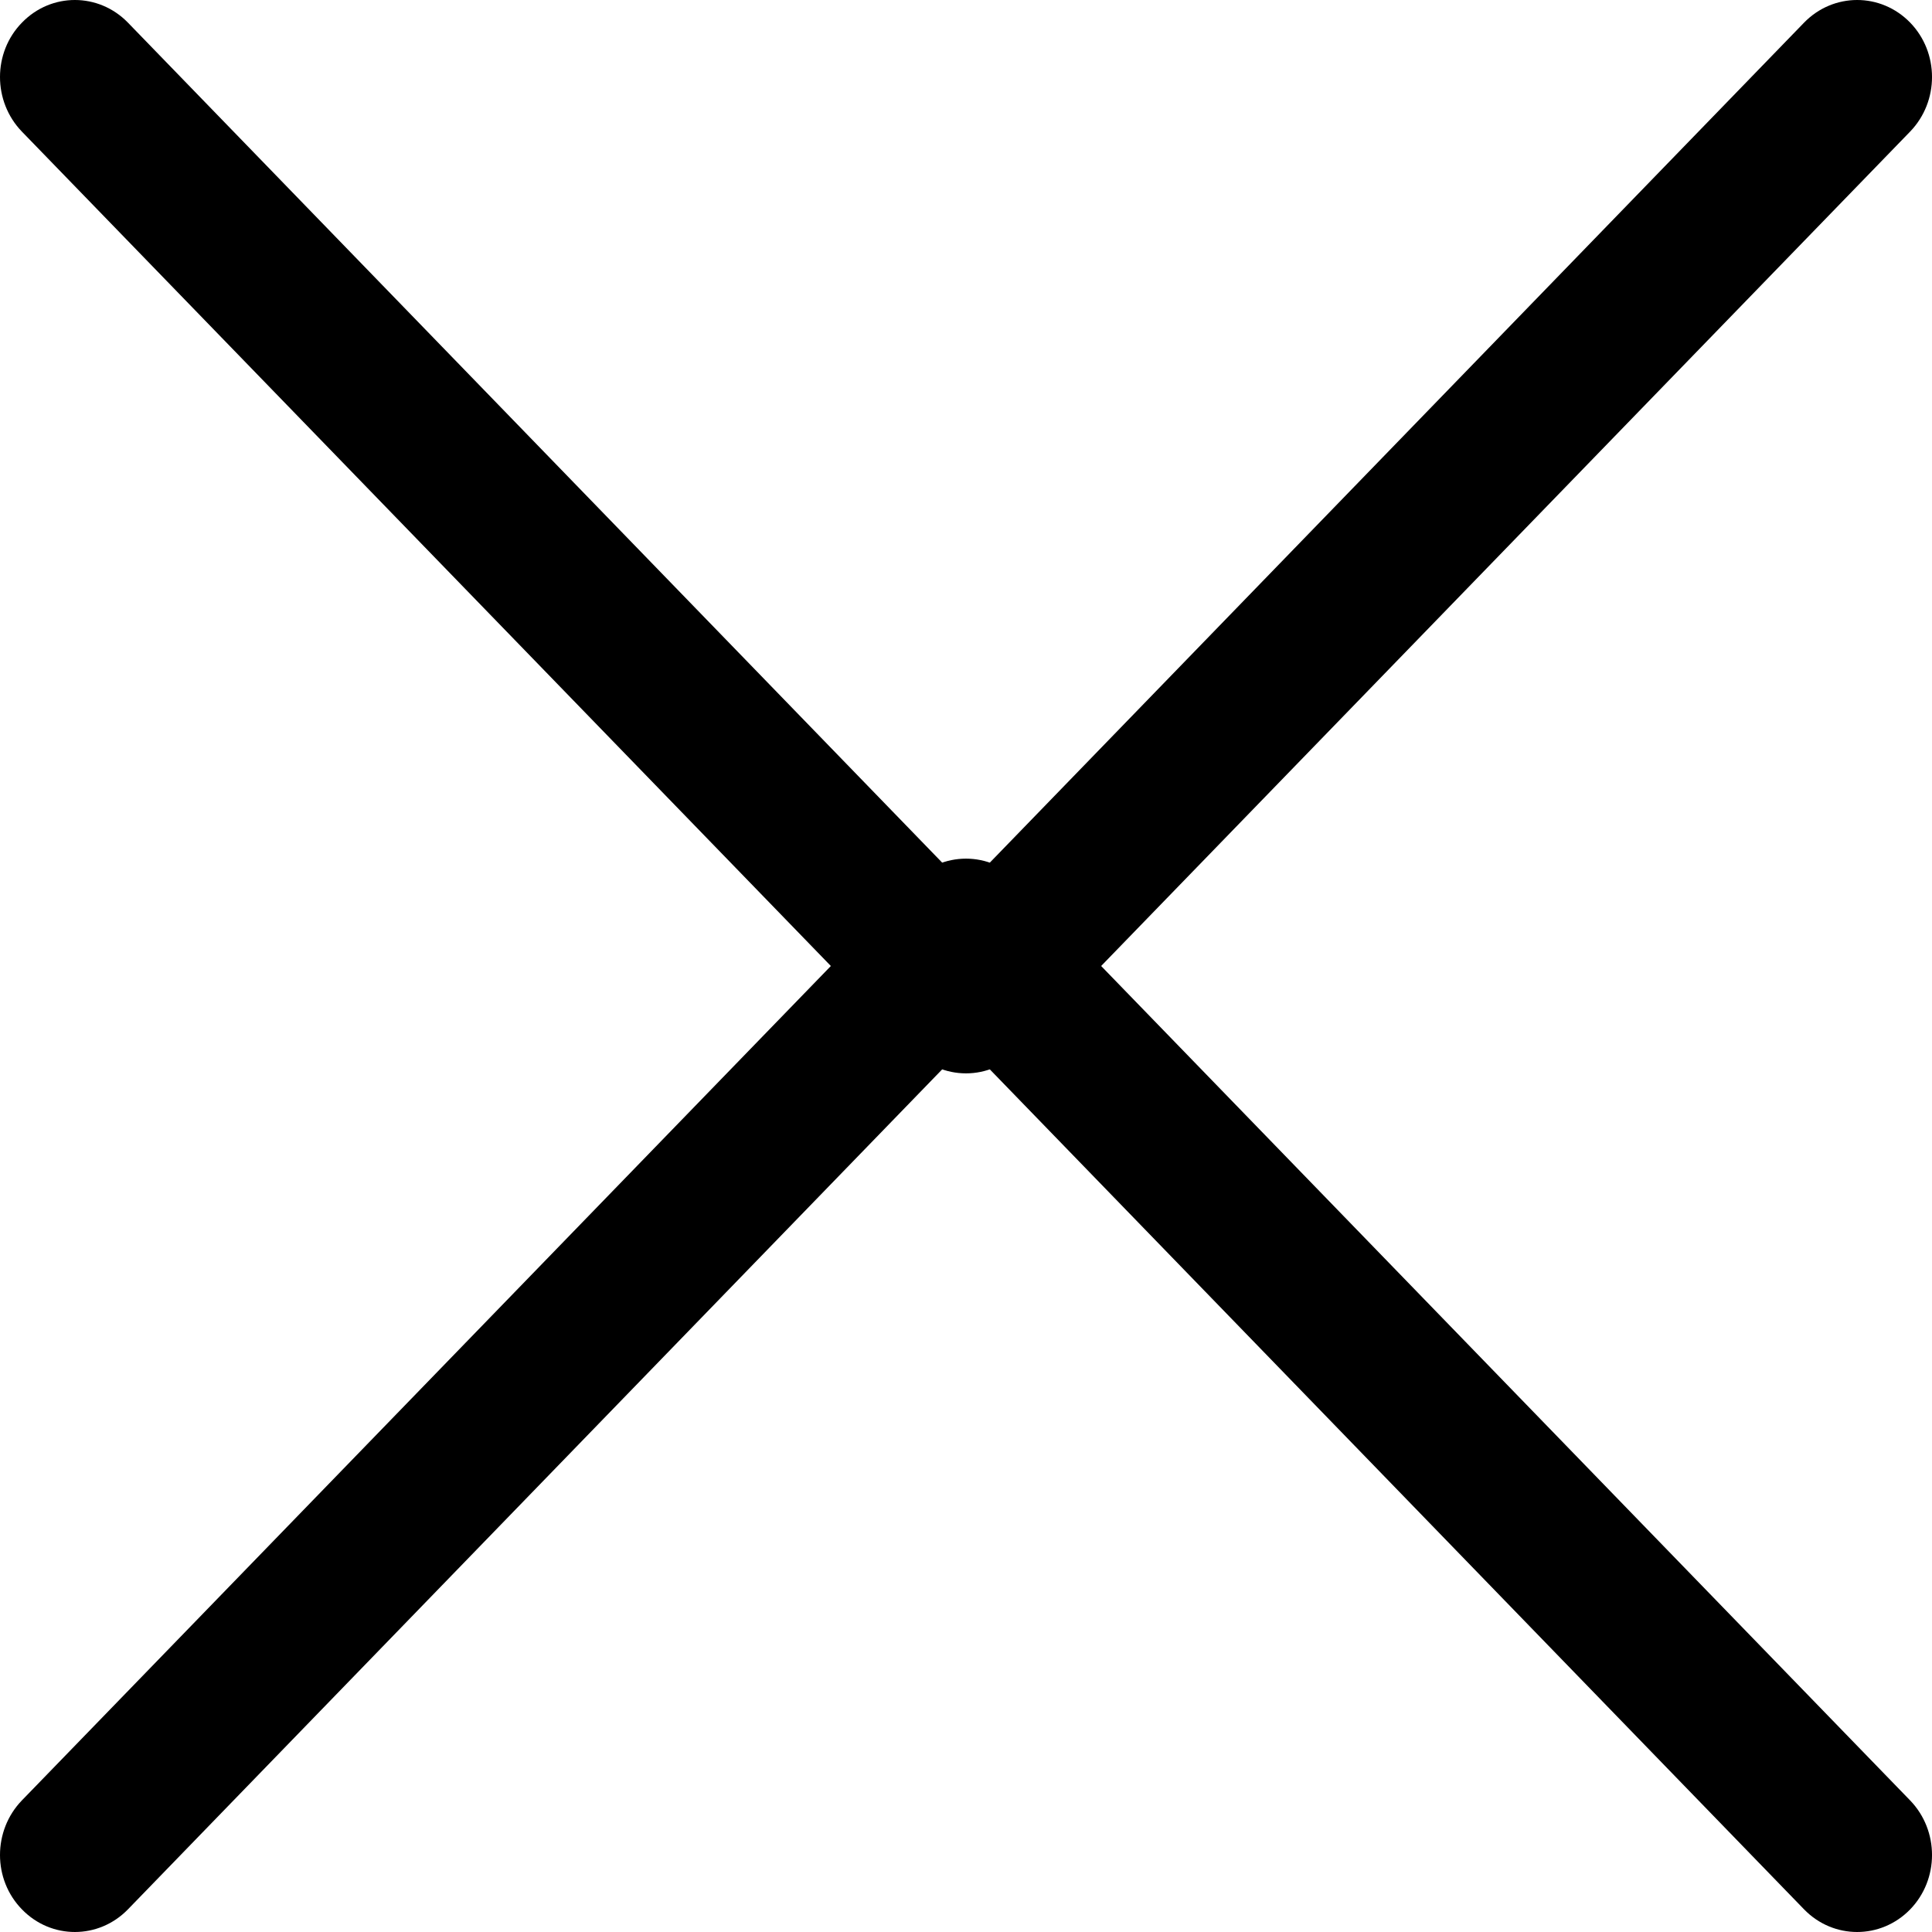 <svg width="14" height="14" viewBox="0 0 14 14" fill="none" xmlns="http://www.w3.org/2000/svg">
<path d="M7.384 7.614L13.842 0.953C14.053 0.734 14.053 0.381 13.841 0.163C13.628 -0.055 13.285 -0.054 13.073 0.164L7 6.429L0.927 0.164C0.715 -0.054 0.372 -0.055 0.16 0.163C0.053 0.272 0 0.415 0 0.558C0 0.701 0.053 0.844 0.158 0.953L6.616 7.614C6.717 7.719 6.856 7.778 7 7.778C7.144 7.778 7.282 7.719 7.384 7.614Z" fill="currentColor"/>
<path d="M7.384 6.386L13.842 13.047C14.053 13.266 14.053 13.619 13.841 13.837C13.628 14.055 13.285 14.054 13.073 13.836L7 7.571L0.927 13.836C0.715 14.054 0.372 14.055 0.16 13.837C0.053 13.728 0 13.585 0 13.442C0 13.299 0.053 13.156 0.158 13.047L6.616 6.386C6.717 6.281 6.856 6.222 7 6.222C7.144 6.222 7.282 6.281 7.384 6.386Z" fill="currentColor"/>
</svg>
